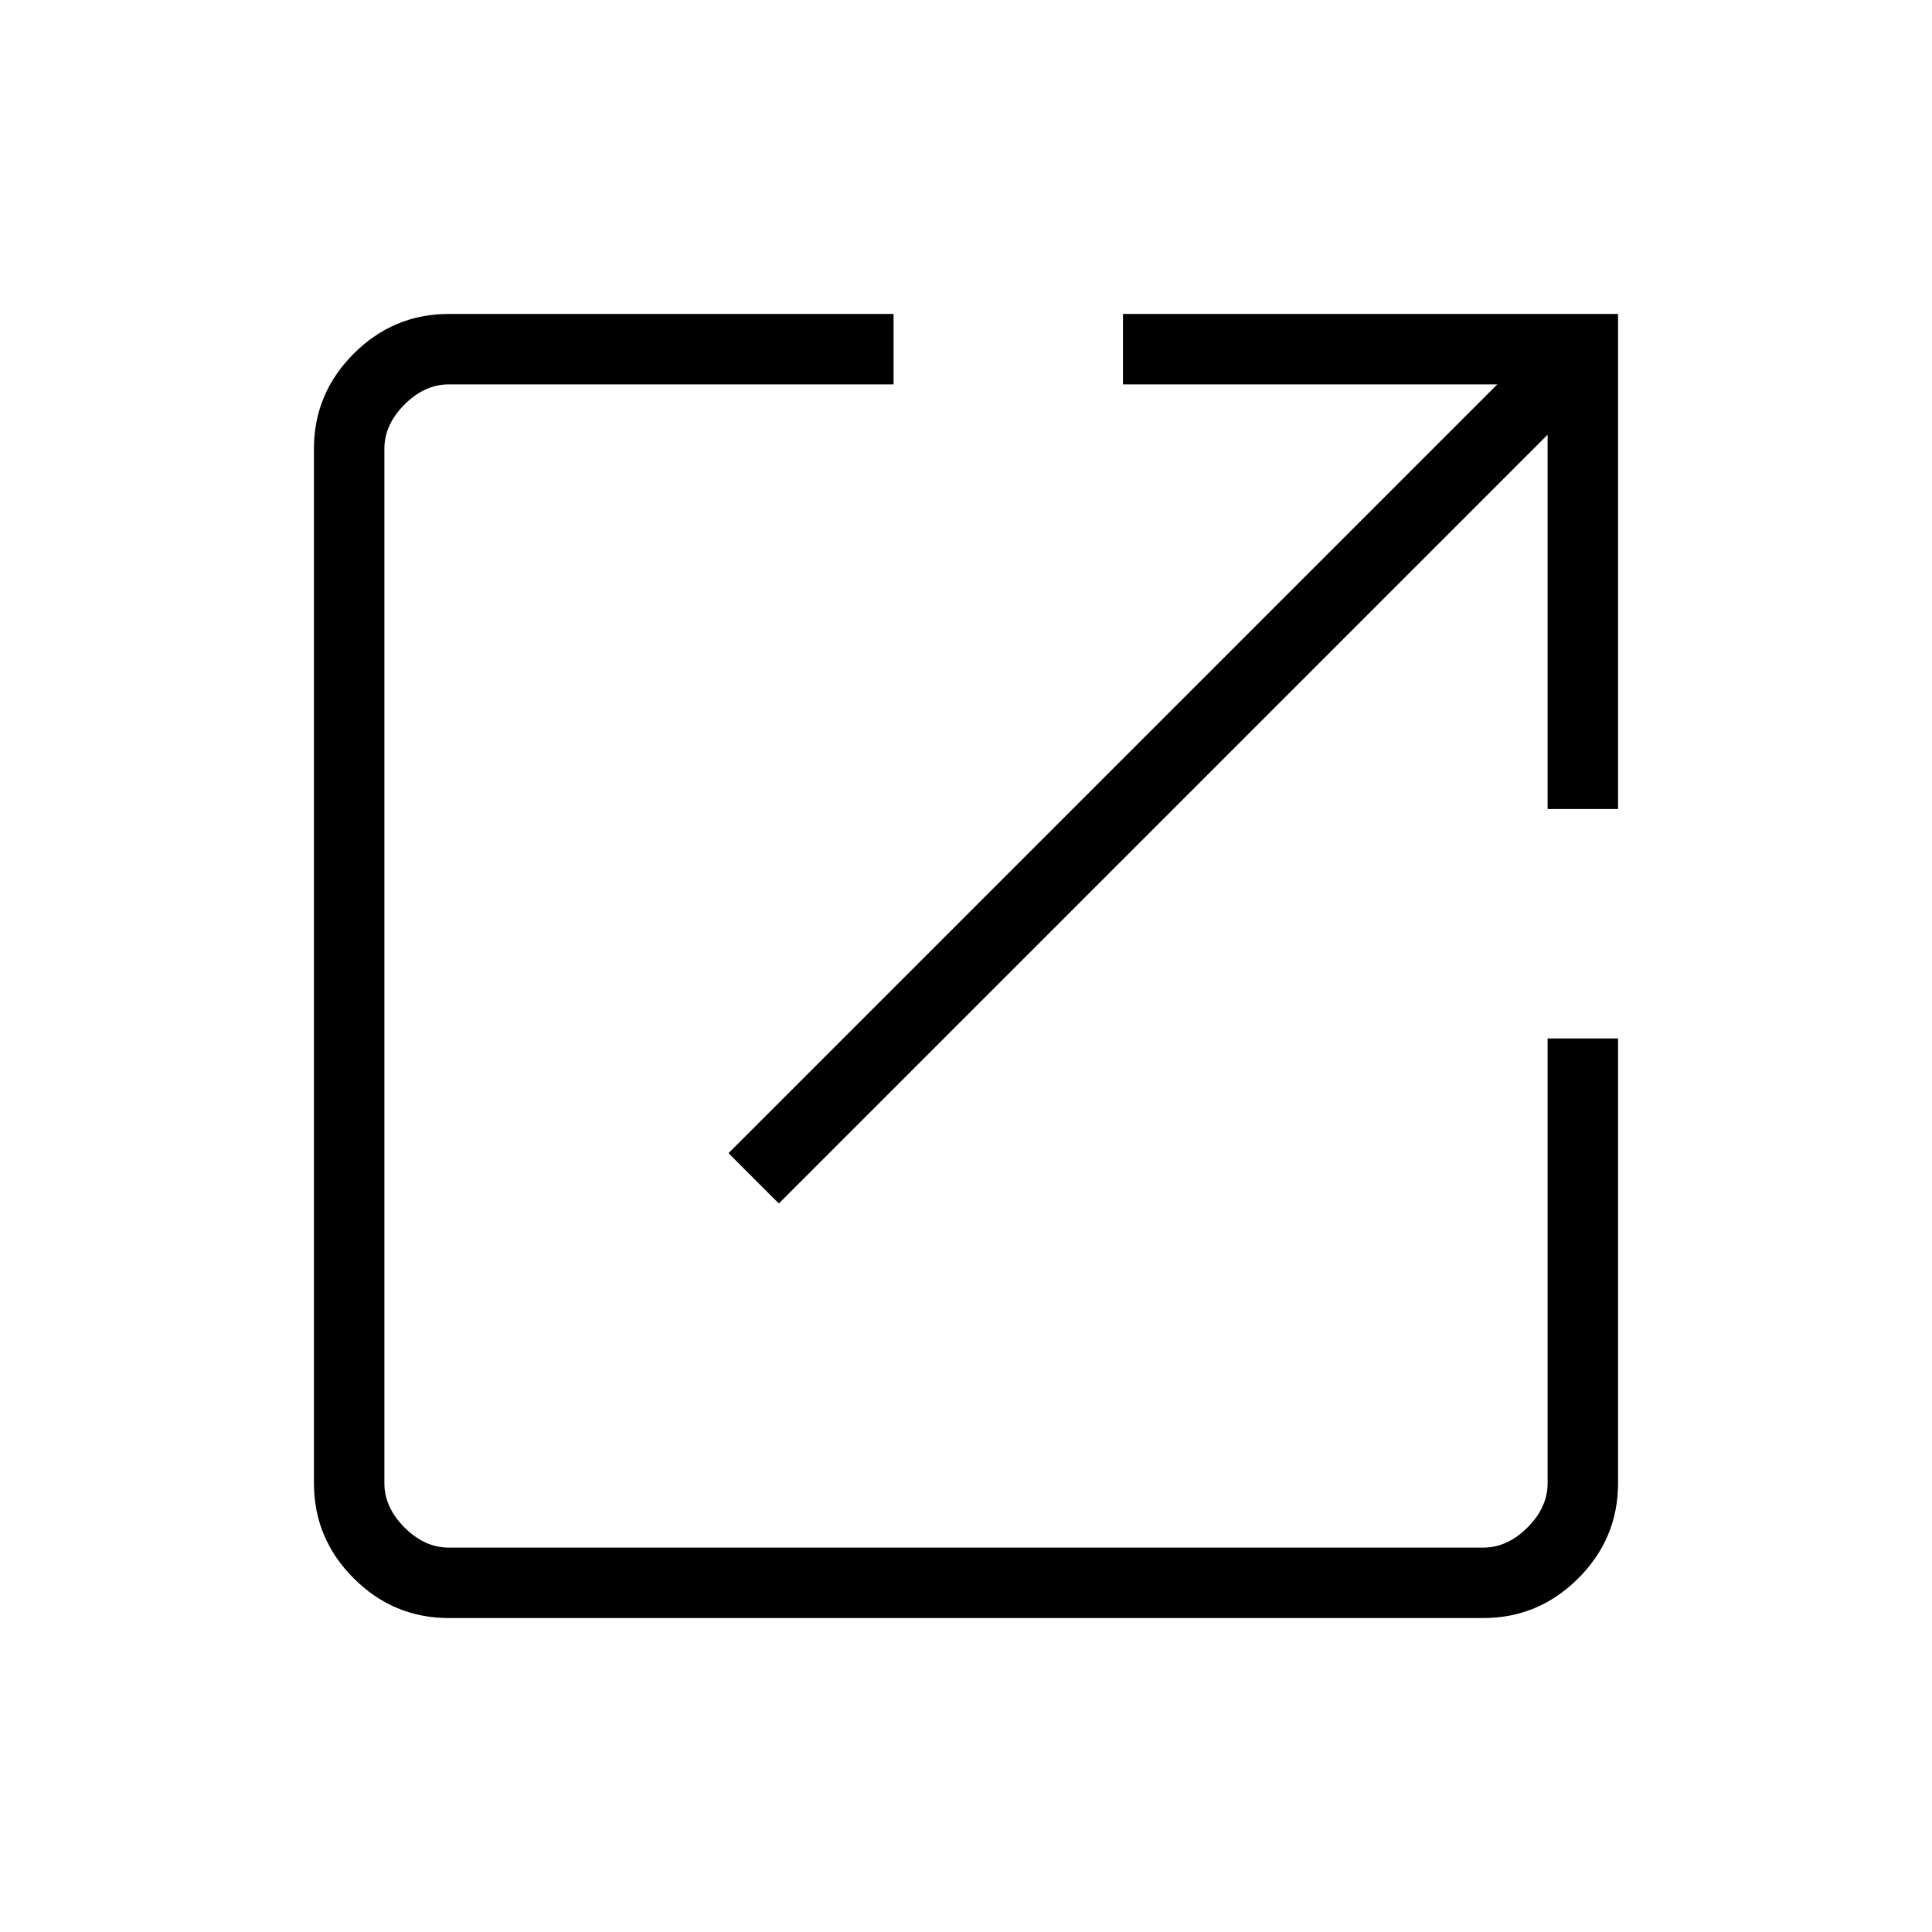 <svg xmlns="http://www.w3.org/2000/svg" height="48" viewBox="0 -960 960 960" width="48"><path d="M223-156q-27.5 0-47.25-19.75T156-223v-514q0-27.5 19.75-47.25T223-804h221v35H223q-12 0-22 10t-10 22v514q0 12 10 22t22 10h514q12 0 22-10t10-22v-221h35v221q0 27.5-19.75 47.25T737-156H223Zm164-206-25-25 382-382H558v-35h246v246h-35v-186L387-362Z"/></svg>